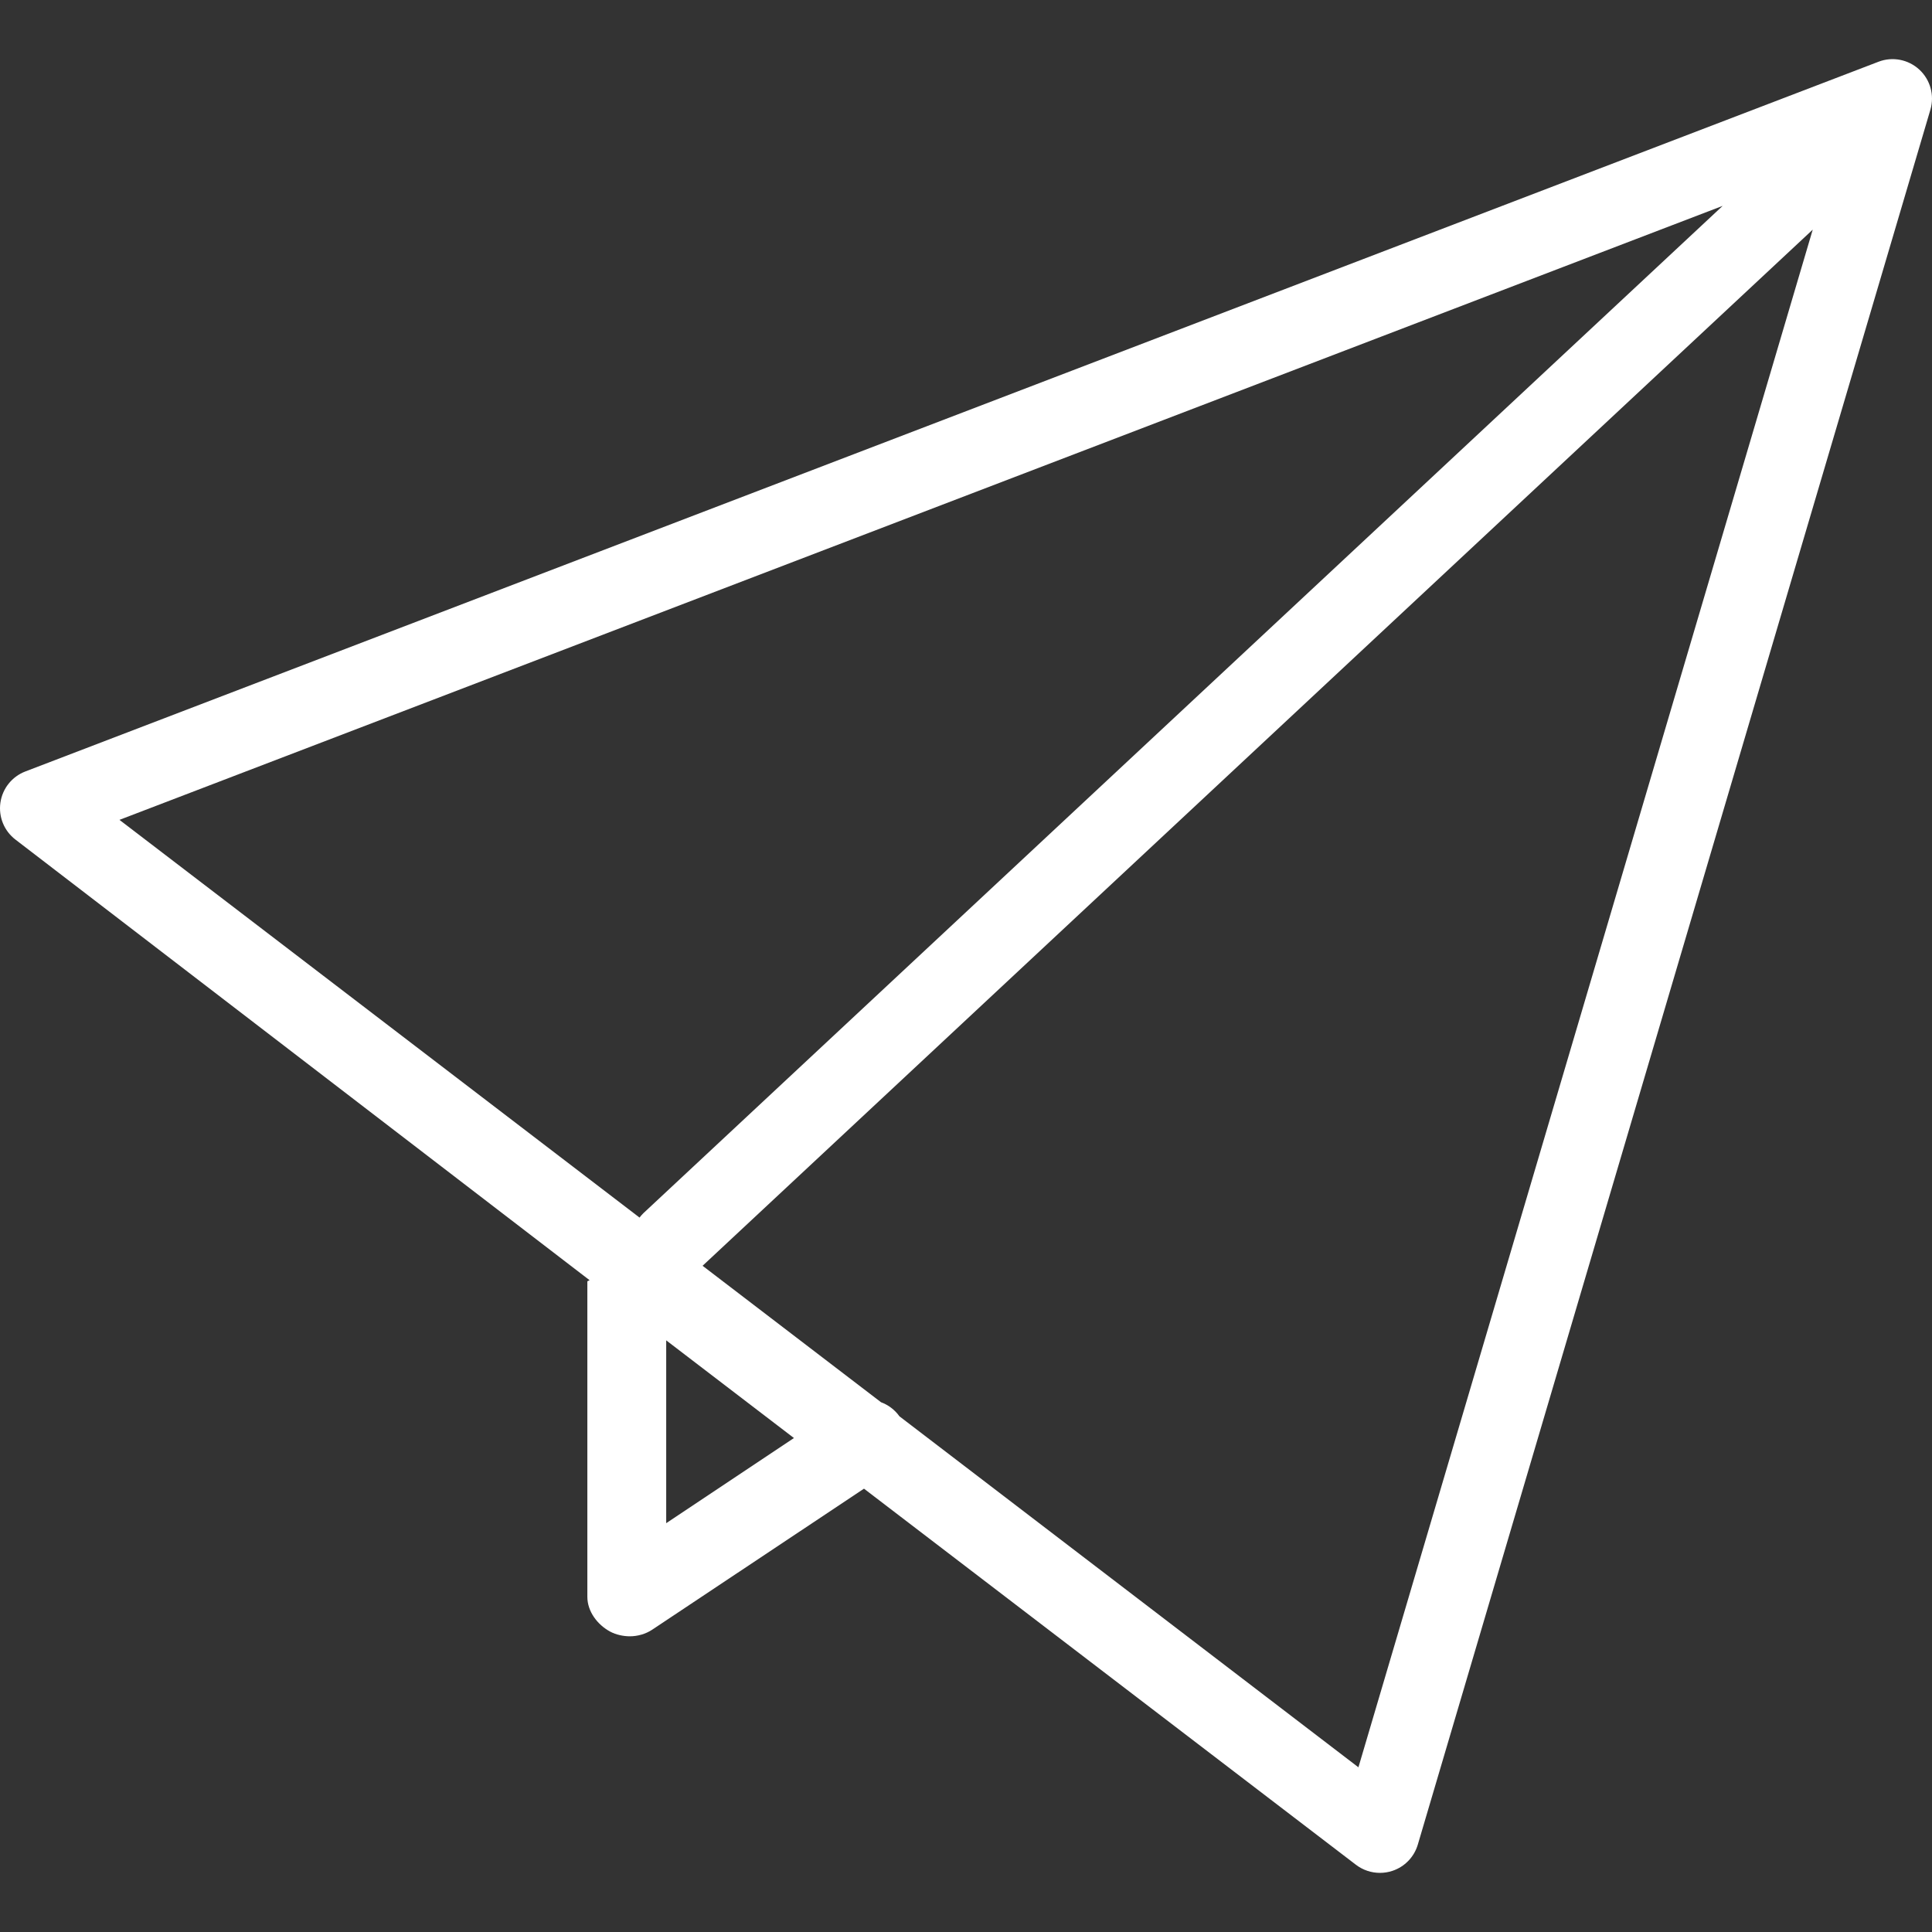 <?xml version="1.0" encoding="iso-8859-1"?>
<!-- Uploaded to: SVG Repo, www.svgrepo.com, Generator: SVG Repo Mixer Tools -->
<svg fill="#FFFFFF" height="800px" width="800px" version="1.1" id="Layer_1" xmlns="http://www.w3.org/2000/svg" xmlns:xlink="http://www.w3.org/1999/xlink" 
	 viewBox="0 0 512 512" xml:space="preserve">
<rect x="0" y="0" width="512" height="512" fill="#333333" stroke="none"/>
<g>
	<g>
		<path d="M508.645,18.449c-2.929-2.704-7.133-3.51-10.826-2.085L6.715,204.446c-3.541,1.356-6.066,4.515-6.607,8.264
			c-0.541,3.75,0.985,7.496,3.995,9.796l152.127,116.747c-0.004,0.116-0.575,0.224-0.575,0.342v83.592
			c0,3.851,2.663,7.393,6.061,9.213c1.541,0.827,3.51,1.236,5.199,1.236c2.026,0,4.181-0.593,5.931-1.756l56.12-37.367
			l130.369,99.669c1.848,1.413,4.099,2.149,6.365,2.149c1.087,0,2.186-0.169,3.248-0.516c3.27-1.066,5.811-3.672,6.786-6.974
			L511.571,29.082C512.698,25.271,511.563,21.148,508.645,18.449z M170.506,321.508c-0.385,0.36-0.7,0.763-1.019,1.163
			L31.659,217.272L456.525,54.557L170.506,321.508z M176.552,403.661v-48.454l33.852,25.887L176.552,403.661z M359.996,468.354
			l-121.63-93.012c-1.263-1.77-2.975-3.029-4.883-3.733l-47.29-36.163L480.392,60.86L359.996,468.354z"/>
	</g>
</g>
</svg>